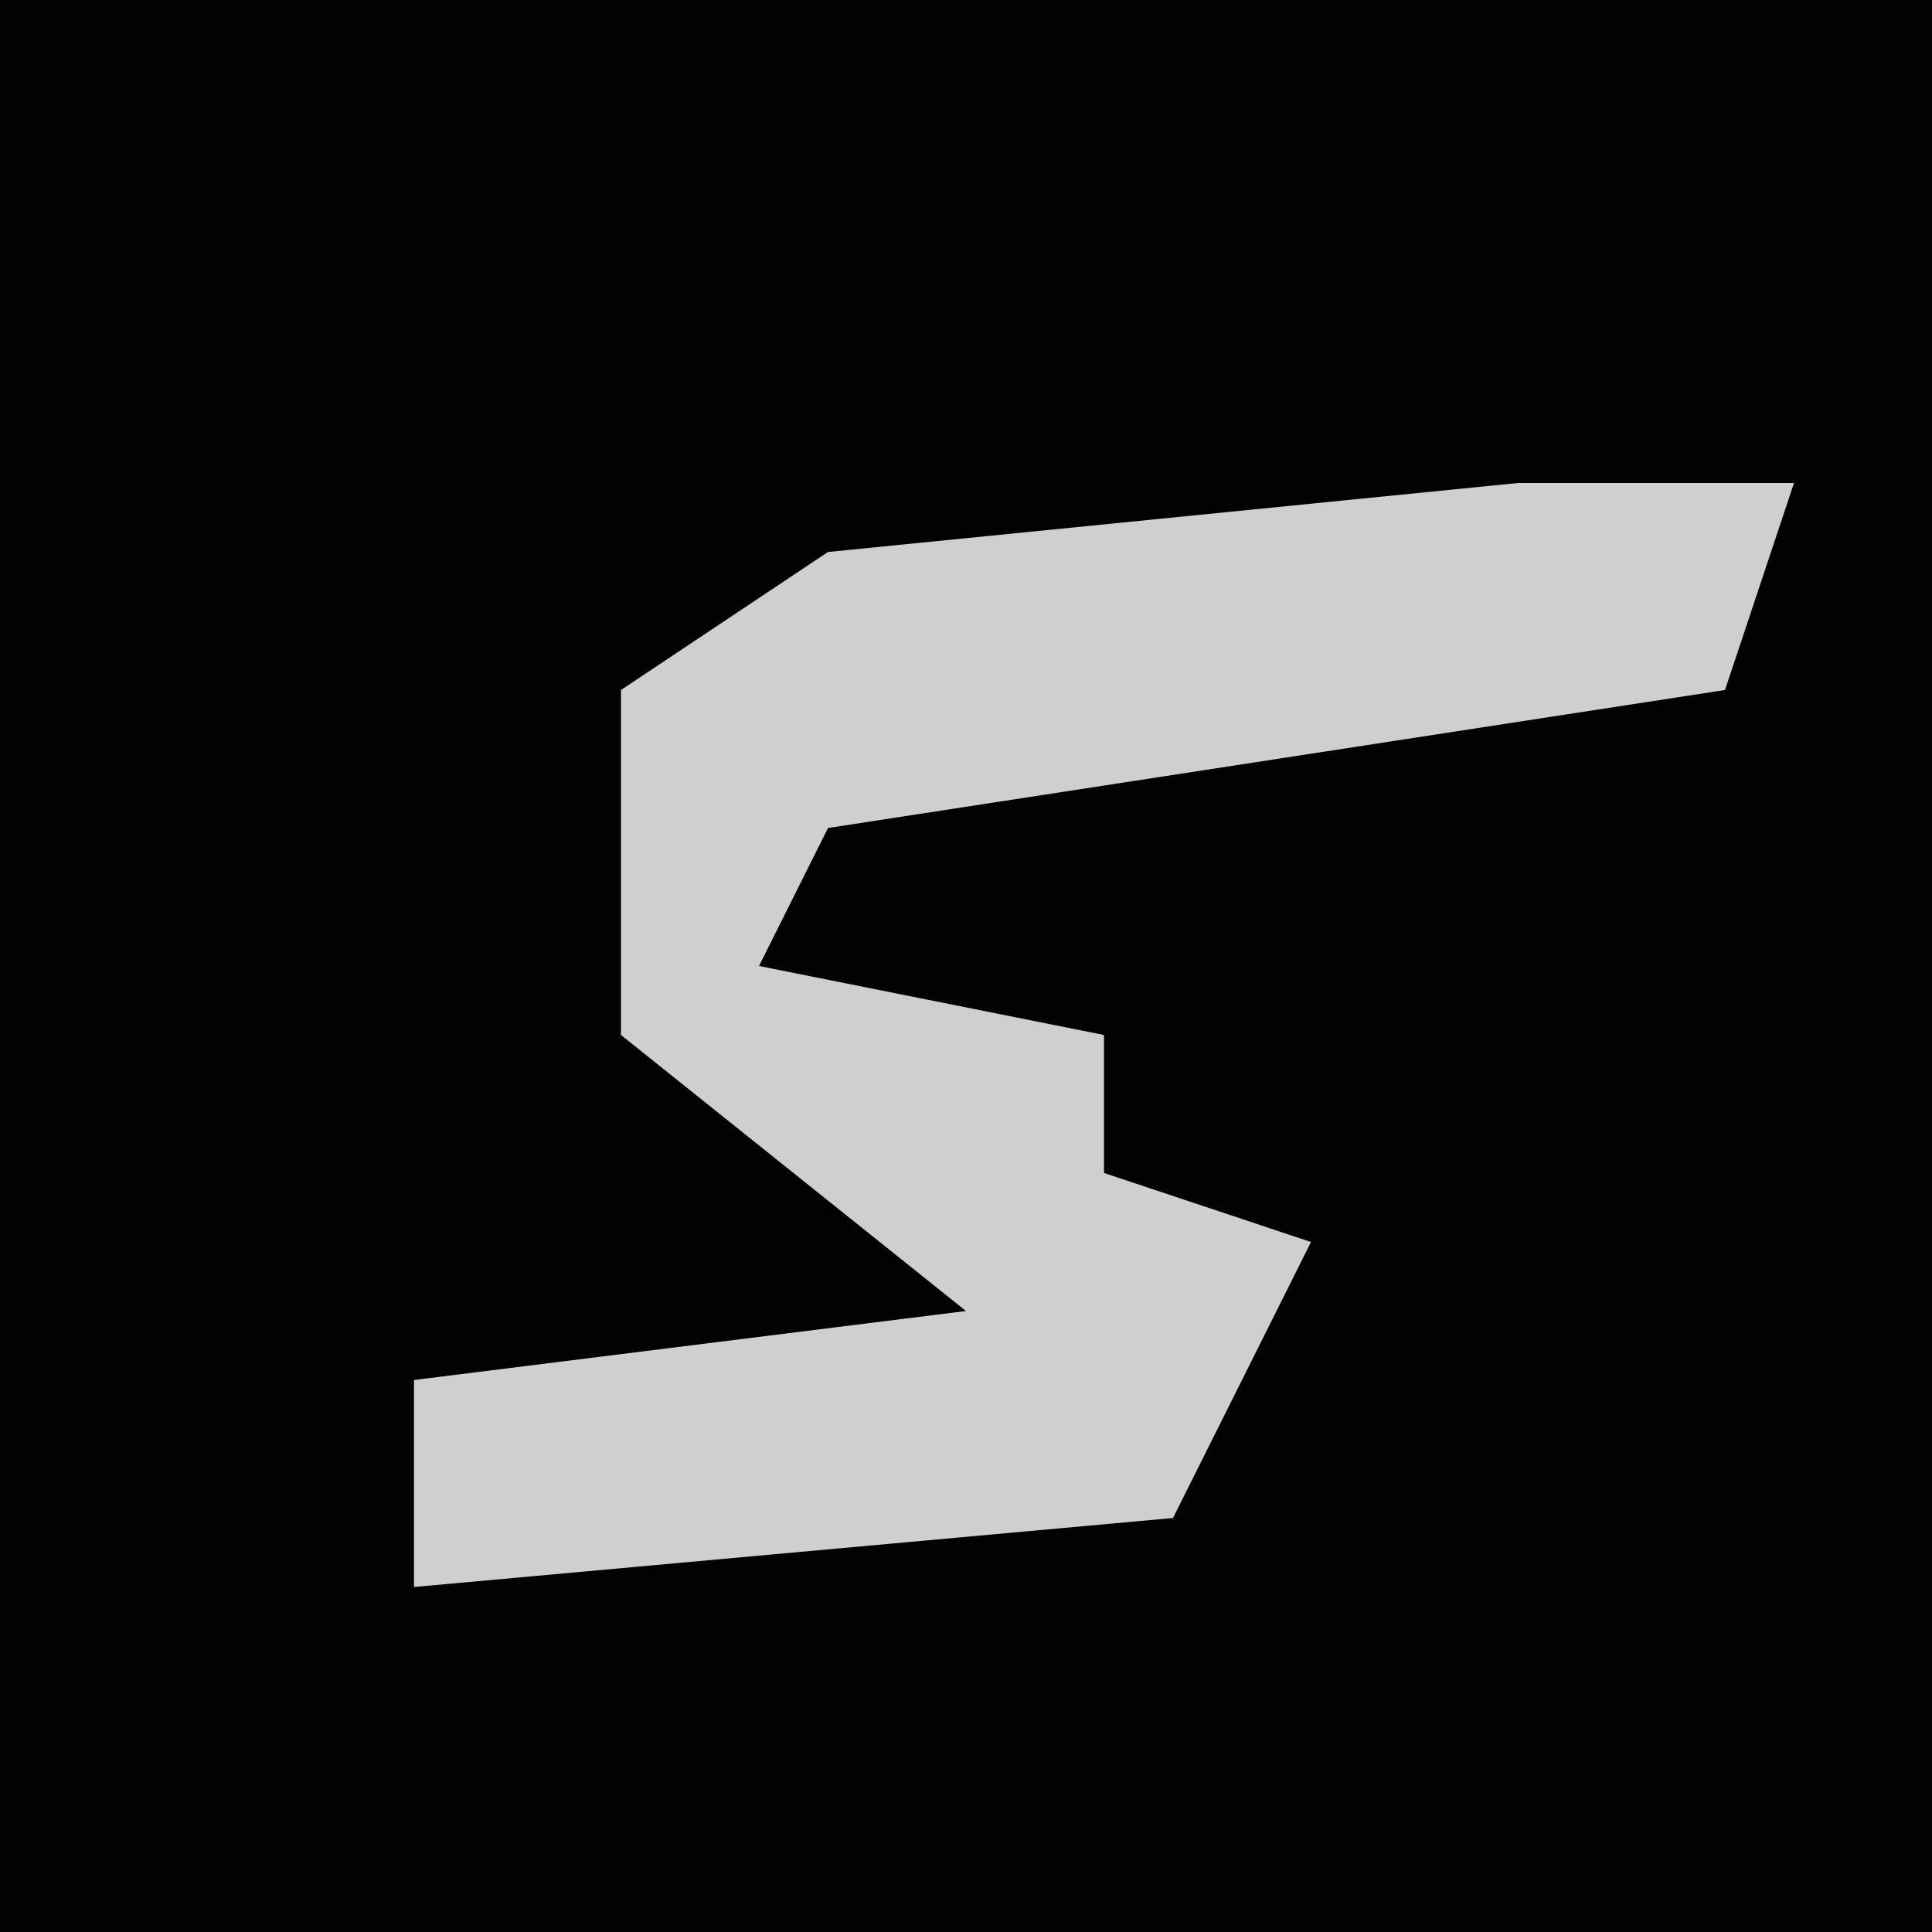 <?xml version="1.0" encoding="UTF-8"?>
<svg version="1.1" xmlns="http://www.w3.org/2000/svg" width="28" height="28">
<path d="M0,0 L28,0 L28,28 L0,28 Z " fill="#020202" transform="translate(0,0)"/>
<path d="M0,0 L4,0 L3,3 L-10,5 L-11,7 L-6,8 L-6,10 L-3,11 L-5,15 L-16,16 L-16,13 L-8,12 L-13,8 L-13,3 L-10,1 Z " fill="#CFCFCF" transform="translate(22,7)"/>
</svg>

